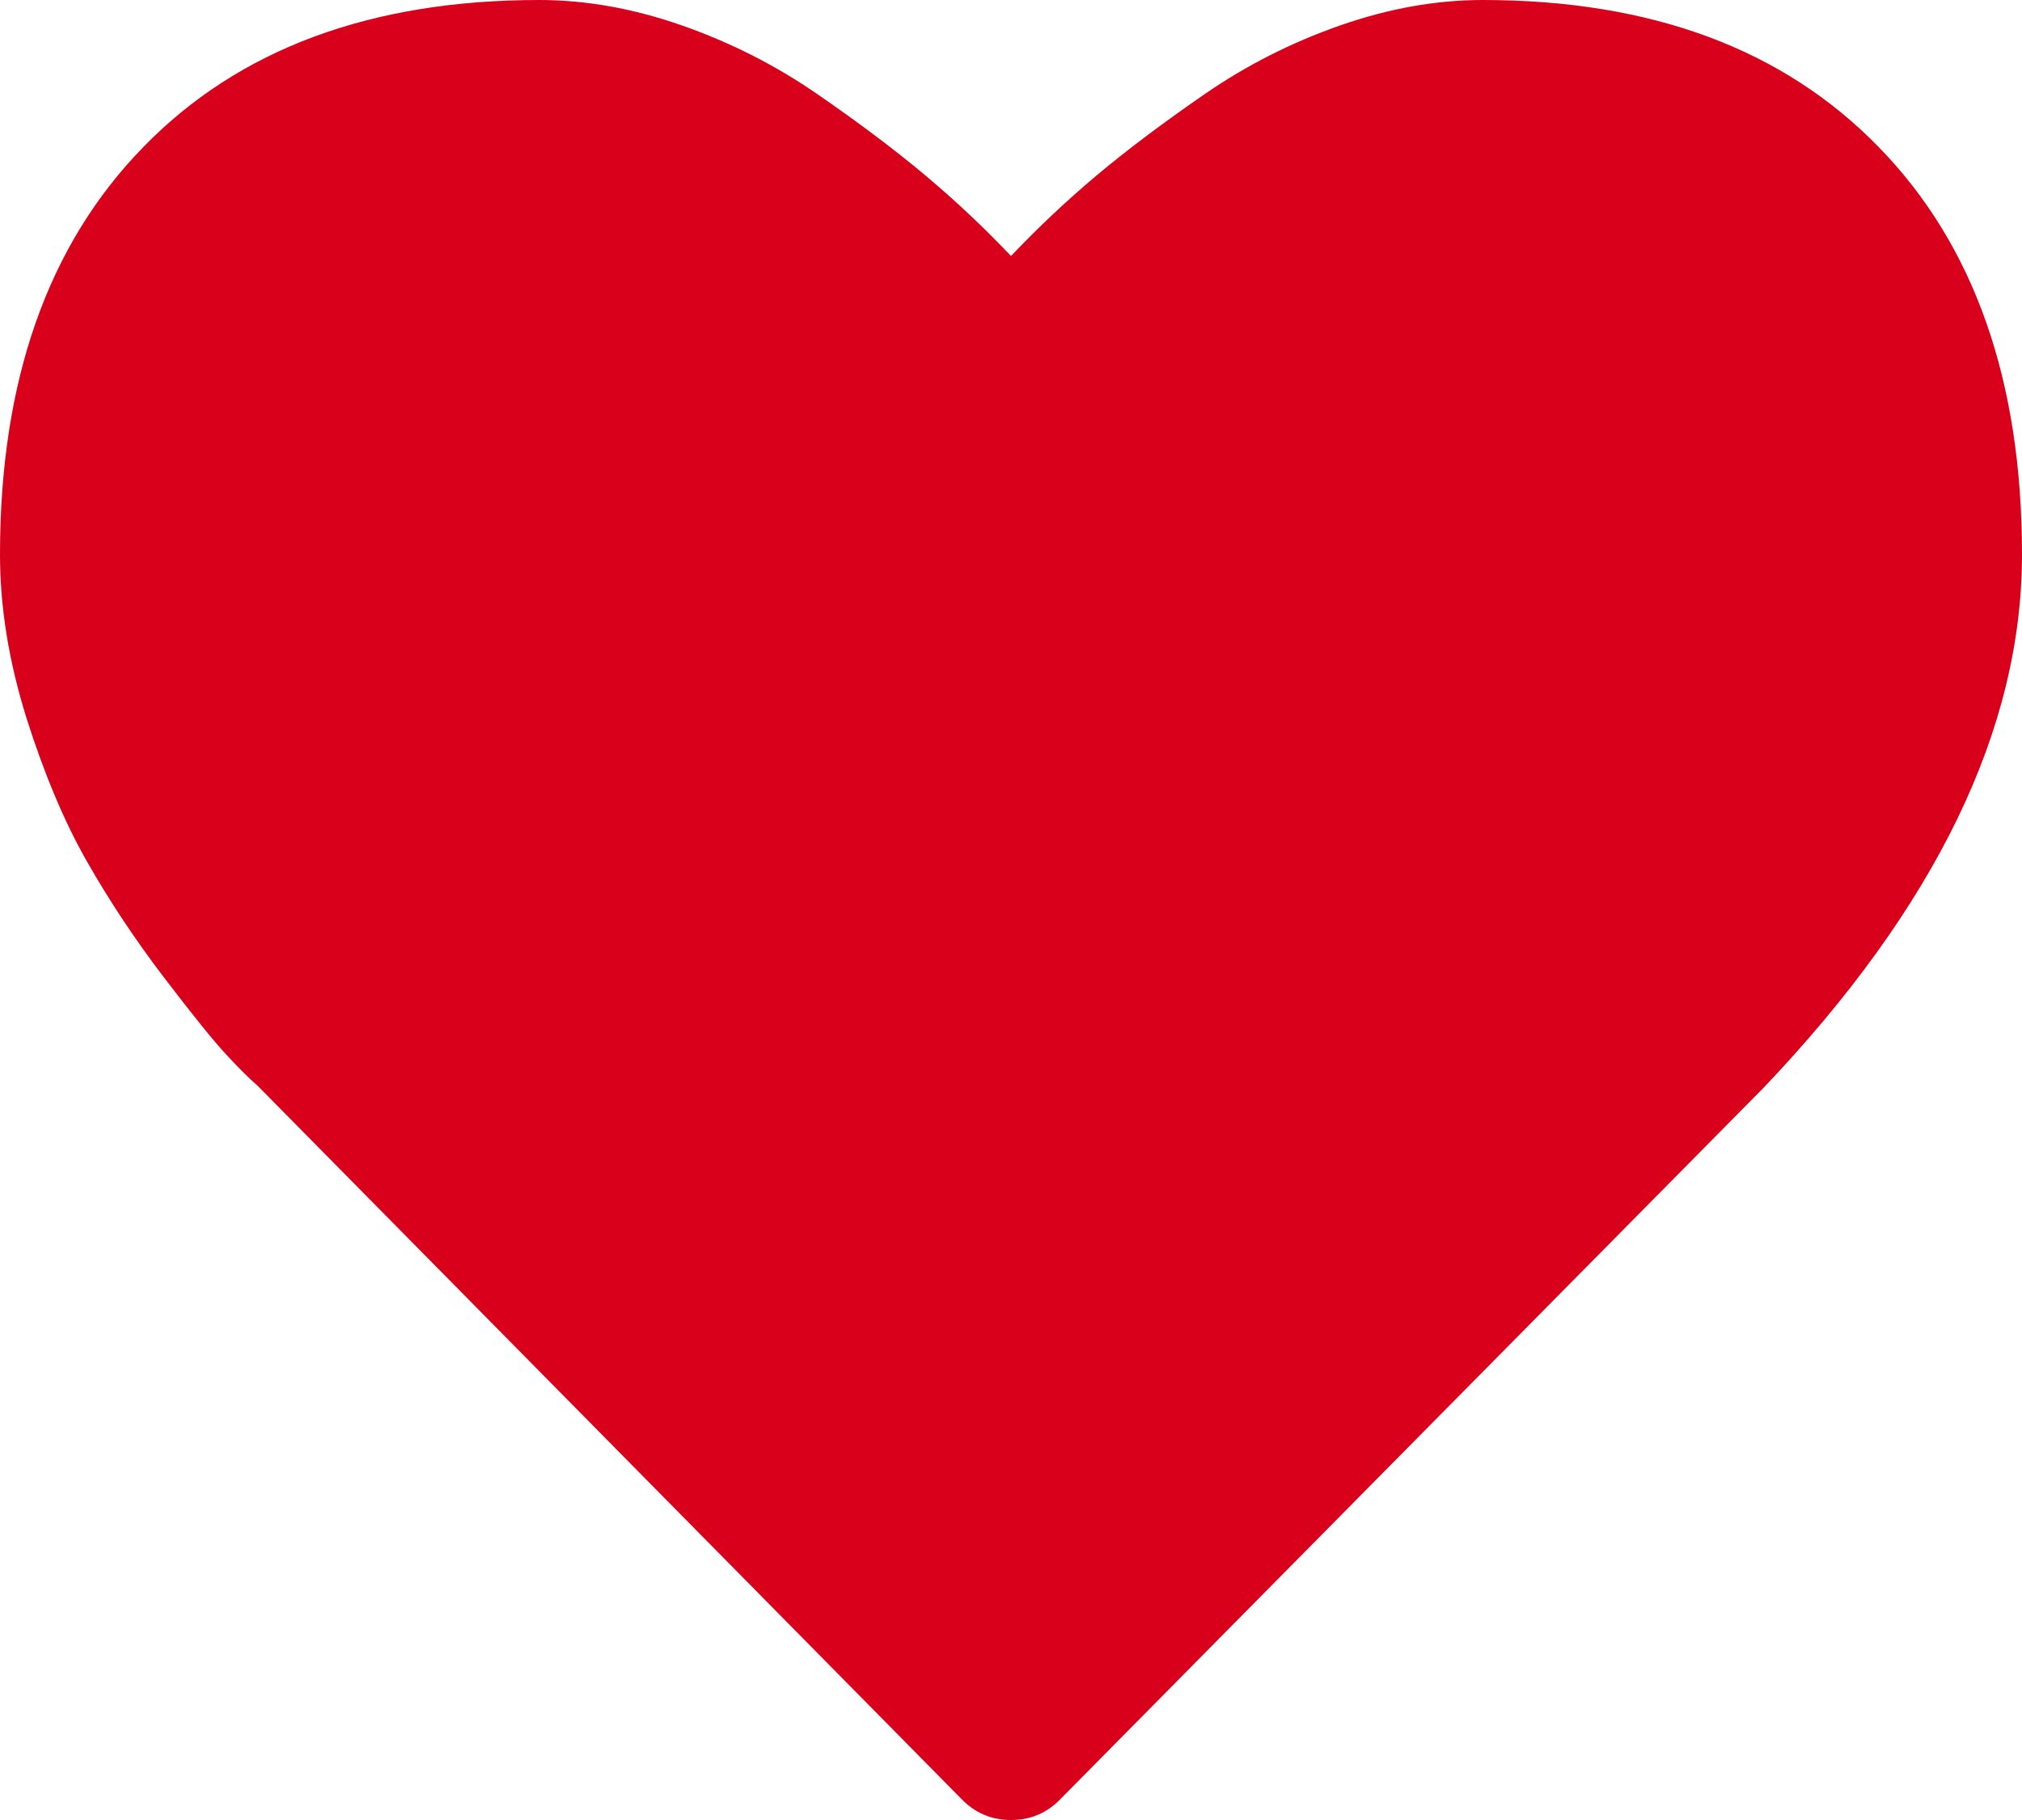 ﻿<?xml version="1.0" encoding="utf-8"?>
<svg version="1.1" xmlns:xlink="http://www.w3.org/1999/xlink" width="10px" height="9px" xmlns="http://www.w3.org/2000/svg">
  <g transform="matrix(1 0 0 1 -1012 -9864 )">
    <path d="M 5.246 8.895  C 5.179 8.965  5.097 9  5 9  C 4.903 9  4.821 8.965  4.754 8.895  L 1.272 5.367  C 1.235 5.336  1.184 5.285  1.119 5.215  C 1.054 5.145  0.951 5.017  0.809 4.831  C 0.668 4.646  0.541 4.455  0.43 4.26  C 0.318 4.064  0.219 3.828  0.131 3.551  C 0.044 3.273  0 3.004  0 2.742  C 0 1.883  0.236 1.211  0.709 0.727  C 1.181 0.242  1.834 0  2.667 0  C 2.898 0  3.133 0.042  3.373 0.126  C 3.613 0.21  3.836 0.323  4.043 0.466  C 4.249 0.608  4.427 0.742  4.576 0.867  C 4.725 0.992  4.866 1.125  5 1.266  C 5.134 1.125  5.275 0.992  5.424 0.867  C 5.573 0.742  5.751 0.608  5.957 0.466  C 6.164 0.323  6.387 0.21  6.627 0.126  C 6.867 0.042  7.102 0  7.333 0  C 8.166 0  8.819 0.242  9.291 0.727  C 9.764 1.211  10 1.883  10 2.742  C 10 3.605  9.574 4.484  8.722 5.379  L 5.246 8.895  Z " fill-rule="nonzero" fill="#d9001b" stroke="none" transform="matrix(1 0 0 1 1012 9864 )" />
  </g>
</svg>